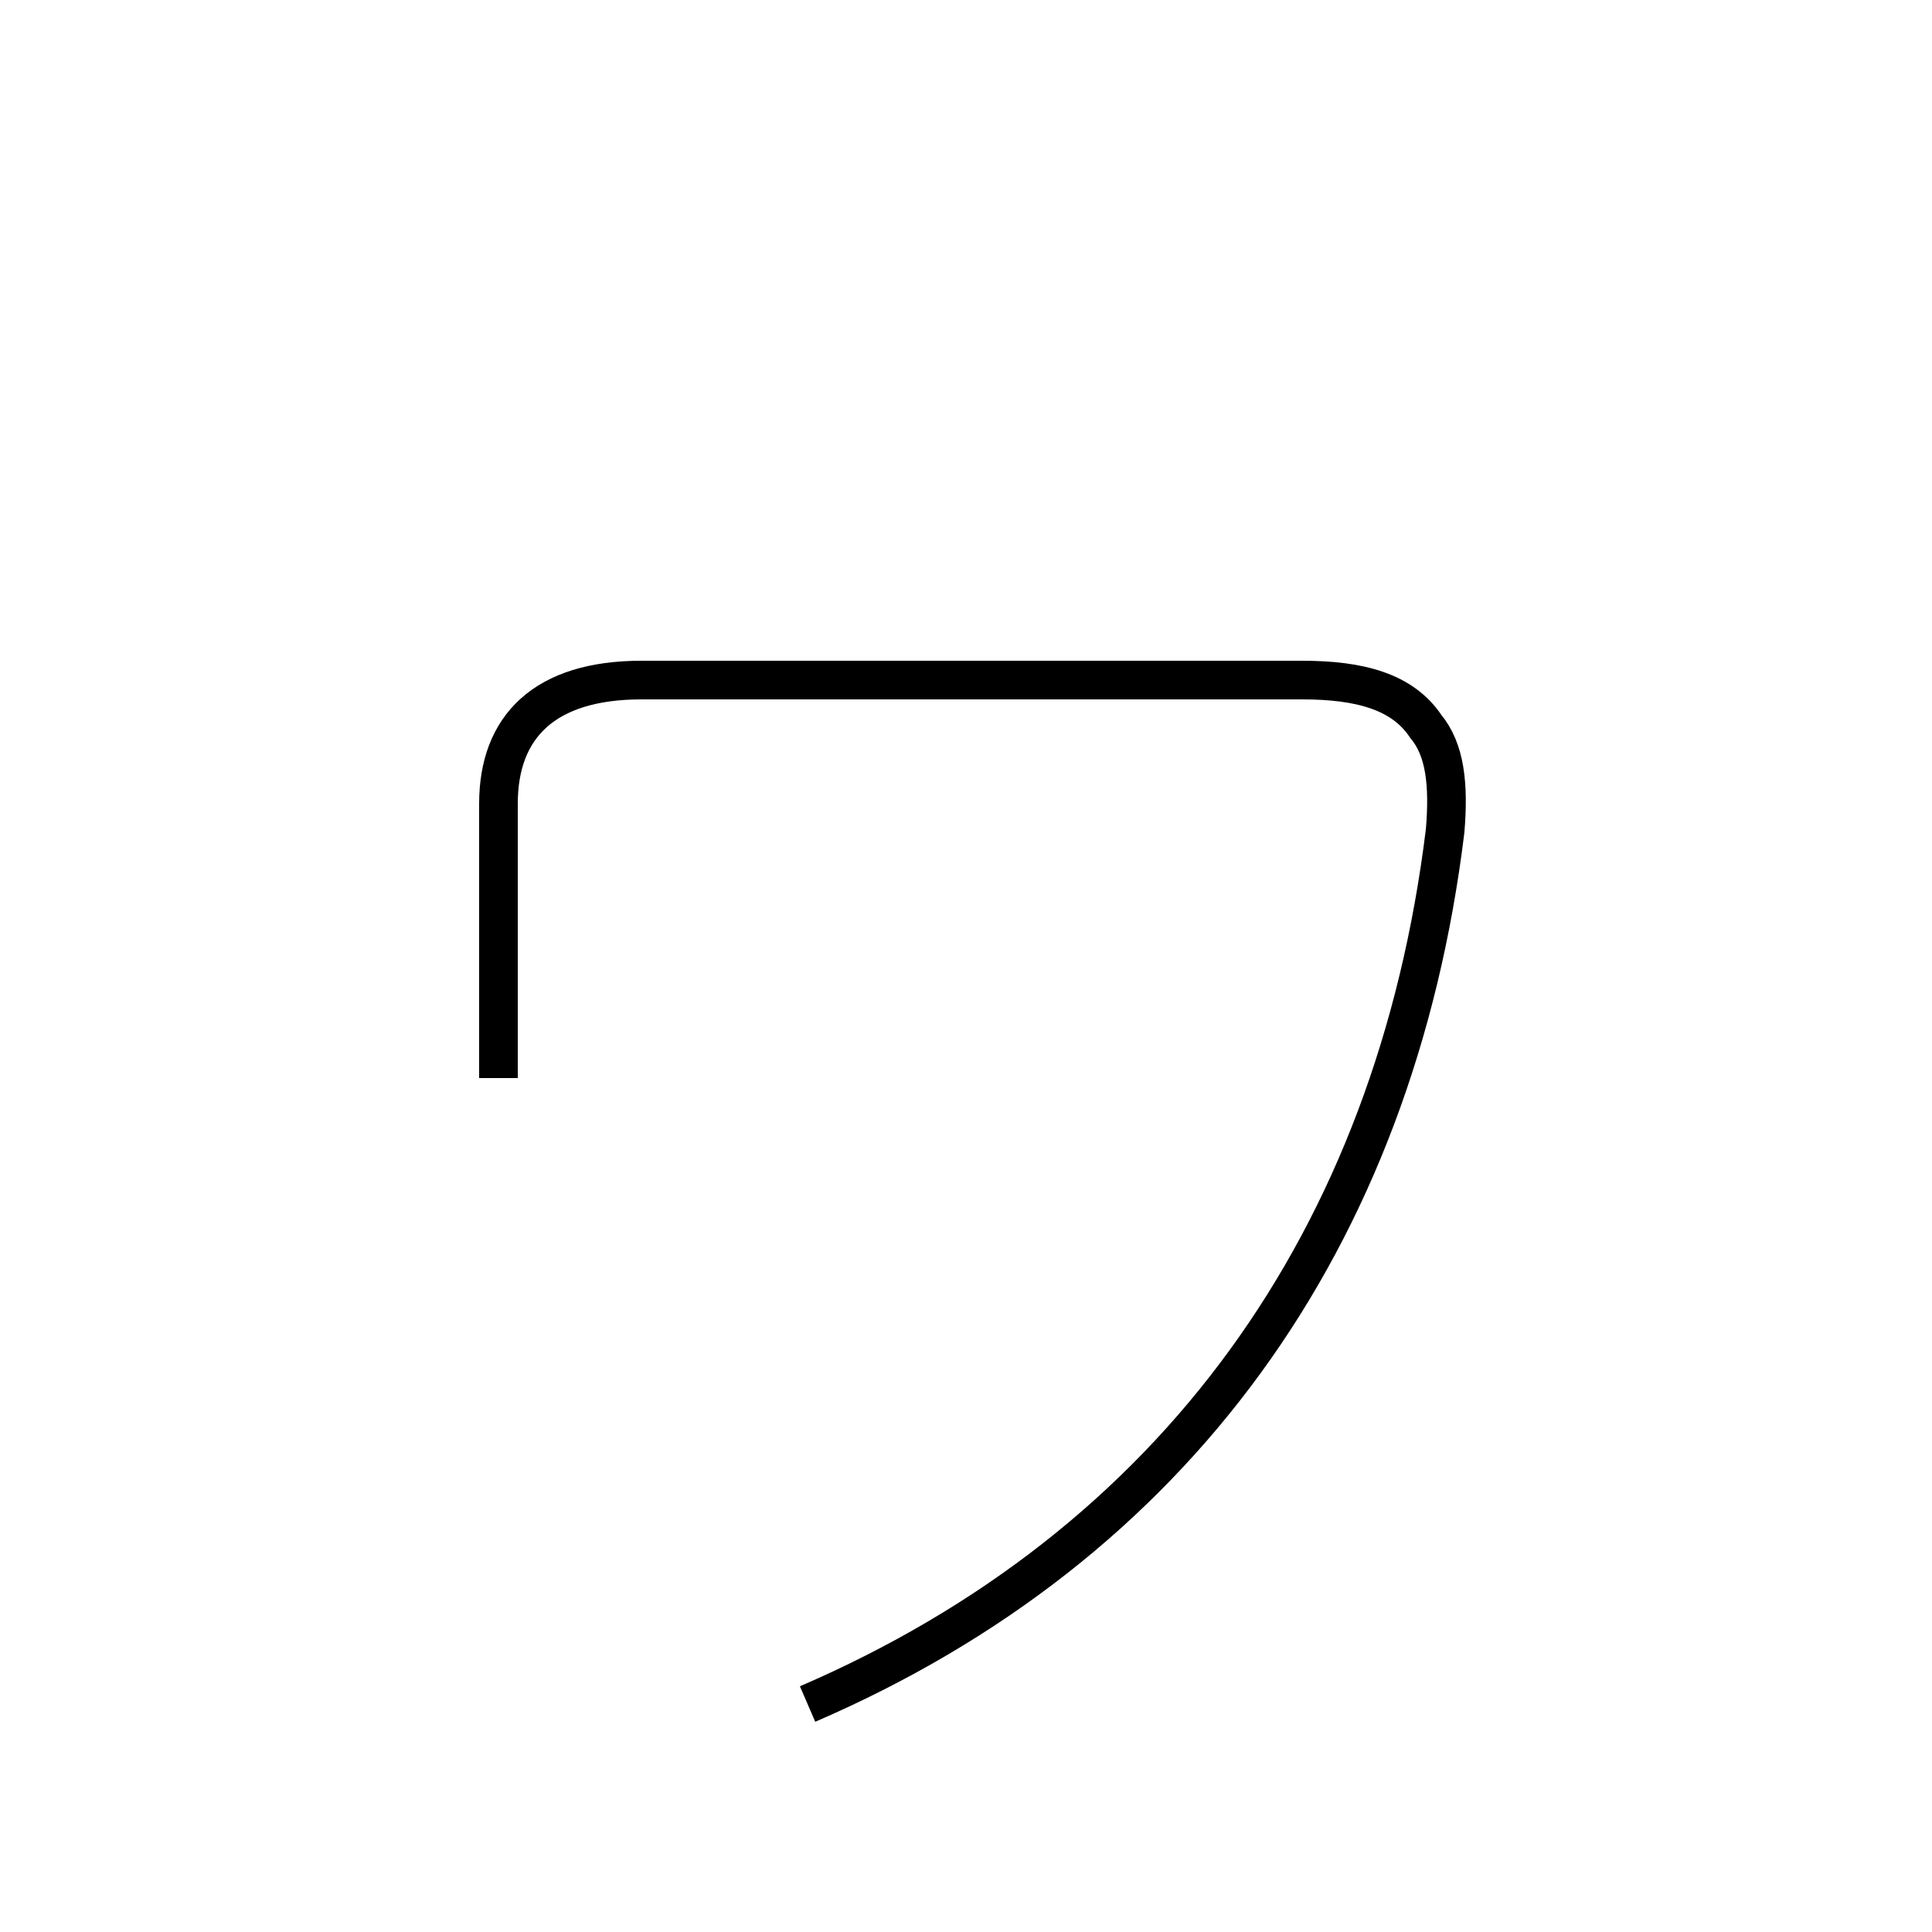 <?xml version='1.0' encoding='utf8'?>
<svg viewBox="0.0 -6.0 50.0 50.0" version="1.1" xmlns="http://www.w3.org/2000/svg">
<rect x="0.0" y="-6.0" width="50.0" height="50.0" fill="#808080" stroke="none"/>
<rect x="-1000" y="-1000" width="2000" height="2000" stroke="white" fill="white"/>
<g style="fill:white;stroke:#000000;  stroke-width:1">
<path d="M 20.9 0.1 C 30.4 -4.0 36.1 -11.9 37.4 -22.5 C 37.5 -23.7 37.4 -24.6 36.9 -25.2 C 36.3 -26.1 35.2 -26.4 33.7 -26.4 L 16.6 -26.4 C 14.1 -26.4 12.9 -25.2 12.9 -23.2 L 12.9 -16.1" transform="translate(0.0 38.0)" />
</g>
</svg>